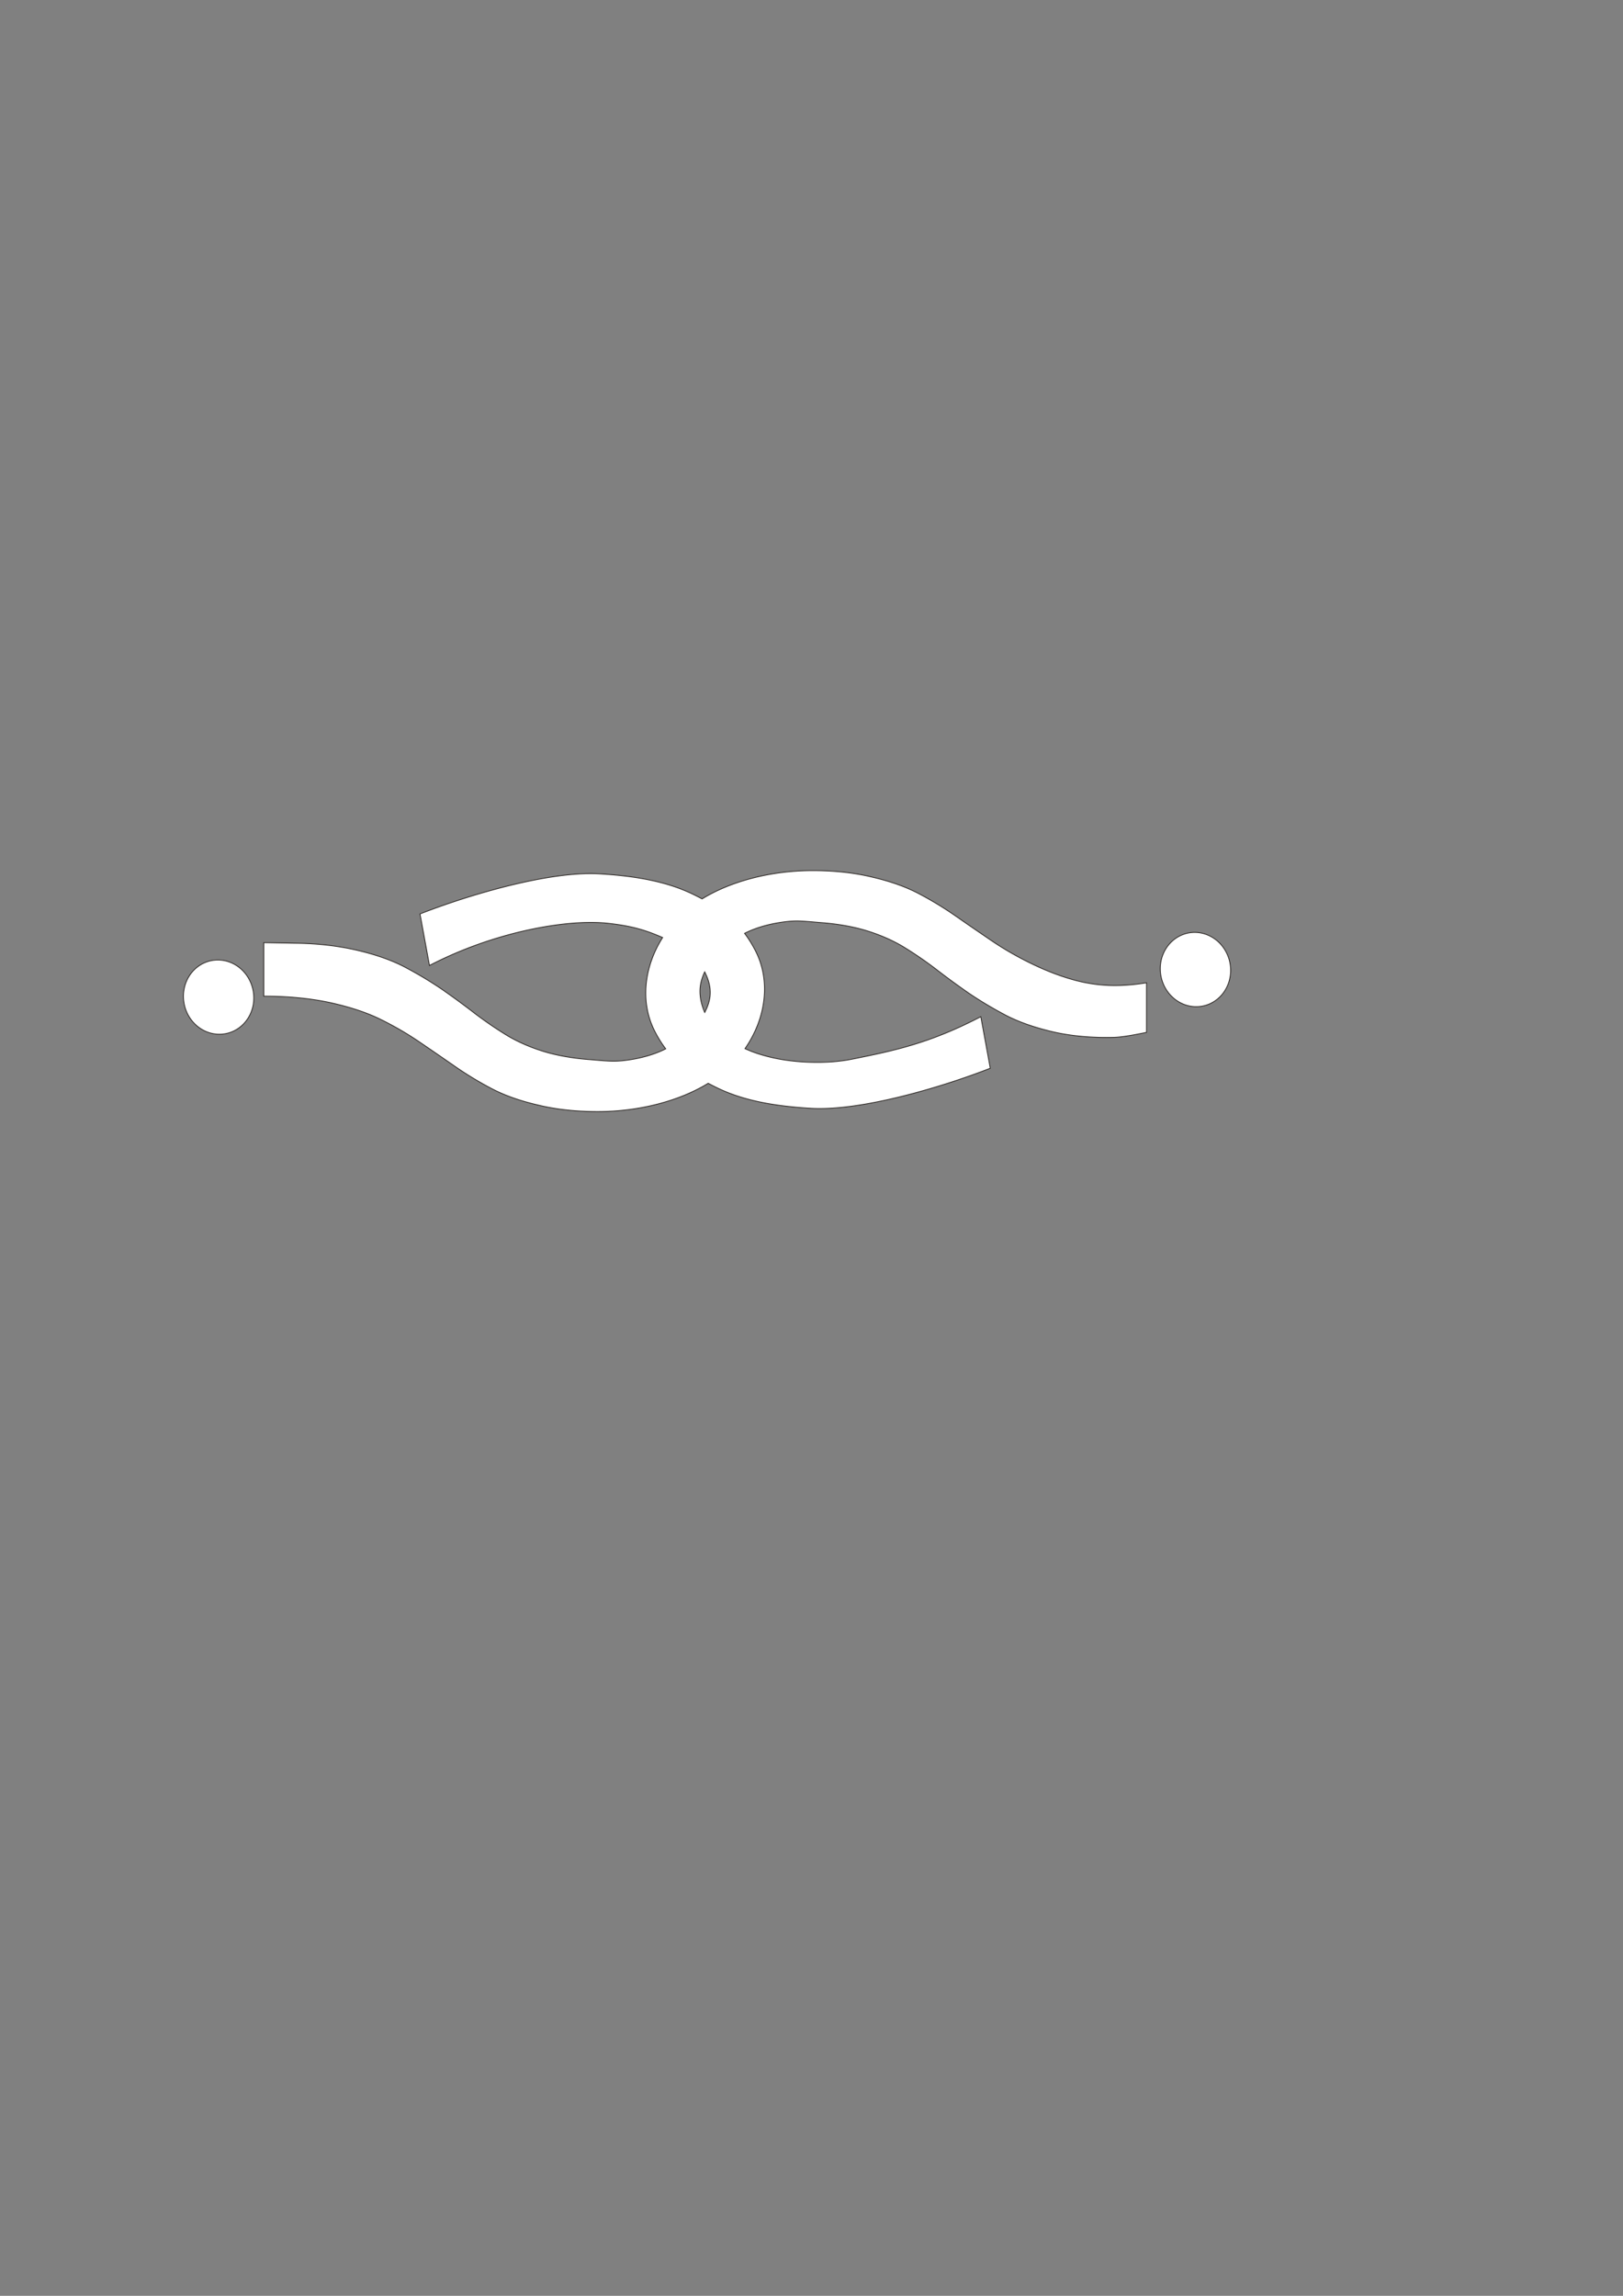 <?xml version="1.0" encoding="UTF-8" standalone="no"?>
<!-- Created with Inkscape (http://www.inkscape.org/) -->

<svg
   xmlns:dc="http://purl.org/dc/elements/1.1/"
   xmlns:cc="http://creativecommons.org/ns#"
   xmlns:rdf="http://www.w3.org/1999/02/22-rdf-syntax-ns#"
   xmlns:svg="http://www.w3.org/2000/svg"
   xmlns="http://www.w3.org/2000/svg"
   xmlns:sodipodi="http://sodipodi.sourceforge.net/DTD/sodipodi-0.dtd"
   xmlns:inkscape="http://www.inkscape.org/namespaces/inkscape"
   width="210mm"
   height="297mm"
   viewBox="0 0 210 297"
   version="1.1"
   id="svg8"
   sodipodi:docname="icono.svg"
   inkscape:version="0.92.4 (unknown)">
  <rect x="0" y="0" width="210" height="297" fill="#808080" stroke="none"/>
  <defs
     id="defs2" />
  <sodipodi:namedview
     id="base"
     pagecolor="#ffffff"
     bordercolor="#666666"
     borderopacity="1.0"
     inkscape:pageopacity="0.0"
     inkscape:pageshadow="2"
     inkscape:zoom="1.5317947"
     inkscape:cx="377.62867"
     inkscape:cy="679.27742"
     inkscape:document-units="mm"
     inkscape:current-layer="layer1"
     showgrid="false"
     inkscape:window-width="1920"
     inkscape:window-height="1019"
     inkscape:window-x="0"
     inkscape:window-y="0"
     inkscape:window-maximized="1" />
  <g
     inkscape:label="Layer 1"
     inkscape:groupmode="layer"
     id="layer1">
    <path
       style="font-style:normal;font-variant:normal;font-weight:normal;font-stretch:normal;font-size:10.583px;line-height:1.25;font-family:Loma;-inkscape-font-specification:Loma;letter-spacing:0px;word-spacing:0px;fill:#ffffff;fill-opacity:1;stroke:#241f1c;stroke-width:0.378;stroke-miterlimit:4;stroke-dasharray:none;stroke-opacity:1"
       d="M 396.746 425.004 C 376.456 425.004 356.841 430.203 342.807 438.82 C 341.342 438.038 339.835 437.269 338.266 436.512 C 325.388 430.294 310.345 427.671 292.859 426.604 C 268.151 425.095 228.366 437.039 205.076 446.164 L 209.691 471.322 C 241.516 454.765 276.92 448.644 296.398 450.684 C 308.463 451.947 315.463 454.145 323.537 457.688 C 314.455 472.001 312.52 489.108 319.555 503.133 C 321.207 506.427 323.034 509.356 325.045 512.01 C 324.603 512.227 324.162 512.449 323.717 512.656 C 317.771 515.419 311.069 517.01 304.402 517.766 C 298.801 518.401 294.842 517.804 287.469 517.229 C 280.195 516.66 272.851 515.495 265.984 513.461 C 259.264 511.428 253.199 508.815 247.793 505.621 C 242.533 502.428 237.273 498.847 232.014 494.879 C 226.9 490.911 221.493 486.943 215.795 482.975 C 210.096 479.103 204.034 475.473 197.605 472.086 C 191.323 468.795 183.651 466.086 174.592 463.957 C 165.533 461.827 155.743 460.669 145.223 460.473 L 128.787 460.184 L 128.787 486.314 C 140.476 486.314 151.14 487.329 160.783 489.363 C 170.573 491.493 178.83 494.202 185.551 497.492 C 192.272 500.783 198.554 504.413 204.398 508.381 C 210.389 512.446 216.233 516.462 221.932 520.43 C 227.776 524.494 233.84 528.172 240.123 531.463 C 246.406 534.753 253.93 537.415 262.697 539.449 C 271.464 541.578 281.18 542.643 291.846 542.643 C 312.136 542.643 331.753 537.444 345.787 528.826 C 347.252 529.608 348.758 530.377 350.326 531.135 C 363.204 537.353 378.247 539.975 395.732 541.043 C 420.441 542.552 460.226 530.607 483.516 521.482 L 478.902 496.324 C 454.644 508.945 437.723 512.751 415.826 517.092 C 409.384 518.376 402.69 518.741 396.09 518.572 C 389.431 518.412 382.729 517.659 376.297 516.131 C 371.983 515.106 367.709 513.759 363.758 511.91 C 373.939 497.221 376.397 479.182 369.039 464.514 C 367.386 461.219 365.559 458.289 363.547 455.635 C 363.989 455.417 364.43 455.195 364.875 454.988 C 370.821 452.226 377.523 450.637 384.189 449.881 C 389.791 449.246 393.75 449.842 401.123 450.418 C 408.396 450.987 415.74 452.15 422.607 454.184 C 429.328 456.216 435.393 458.83 440.799 462.023 C 446.059 465.217 451.319 468.799 456.578 472.768 C 461.692 476.736 467.099 480.704 472.797 484.672 C 478.496 488.543 484.56 492.171 490.988 495.559 C 497.271 498.849 504.941 501.56 514 503.689 C 523.059 505.822 534.122 506.728 544.25 506.396 C 549.513 506.225 559.807 503.969 559.807 503.969 L 559.807 479.779 C 547.677 481.721 538.332 481.483 528.689 479.449 C 518.9 477.32 509.762 473.445 503.041 470.154 C 496.32 466.864 490.038 463.233 484.193 459.266 C 478.203 455.201 472.359 451.185 466.66 447.217 C 460.816 443.152 454.751 439.474 448.469 436.184 C 442.186 432.893 434.662 430.233 425.895 428.199 C 417.128 426.07 407.412 425.004 396.746 425.004 z M 583.322 455.184 A 18.163 17.14 78.822 0 0 566.525 473.309 A 18.163 17.14 78.822 0 0 584.08 491.436 A 18.163 17.14 78.822 0 0 600.877 473.309 A 18.163 17.14 78.822 0 0 583.322 455.184 z M 106.365 468.643 A 18.163 17.14 78.822 0 0 89.568 486.768 A 18.163 17.14 78.822 0 0 107.123 504.895 A 18.163 17.14 78.822 0 0 123.92 486.768 A 18.163 17.14 78.822 0 0 106.365 468.643 z M 344.076 474.438 C 345.813 477.807 346.887 481.433 346.777 485.025 C 346.682 488.192 345.639 491.304 344.088 494.252 C 342.447 490.521 341.566 486.514 341.814 482.619 C 341.993 479.826 342.837 477.075 344.076 474.438 z "
       transform="scale(0.265)"
       id="path858" />
  </g>
</svg>
